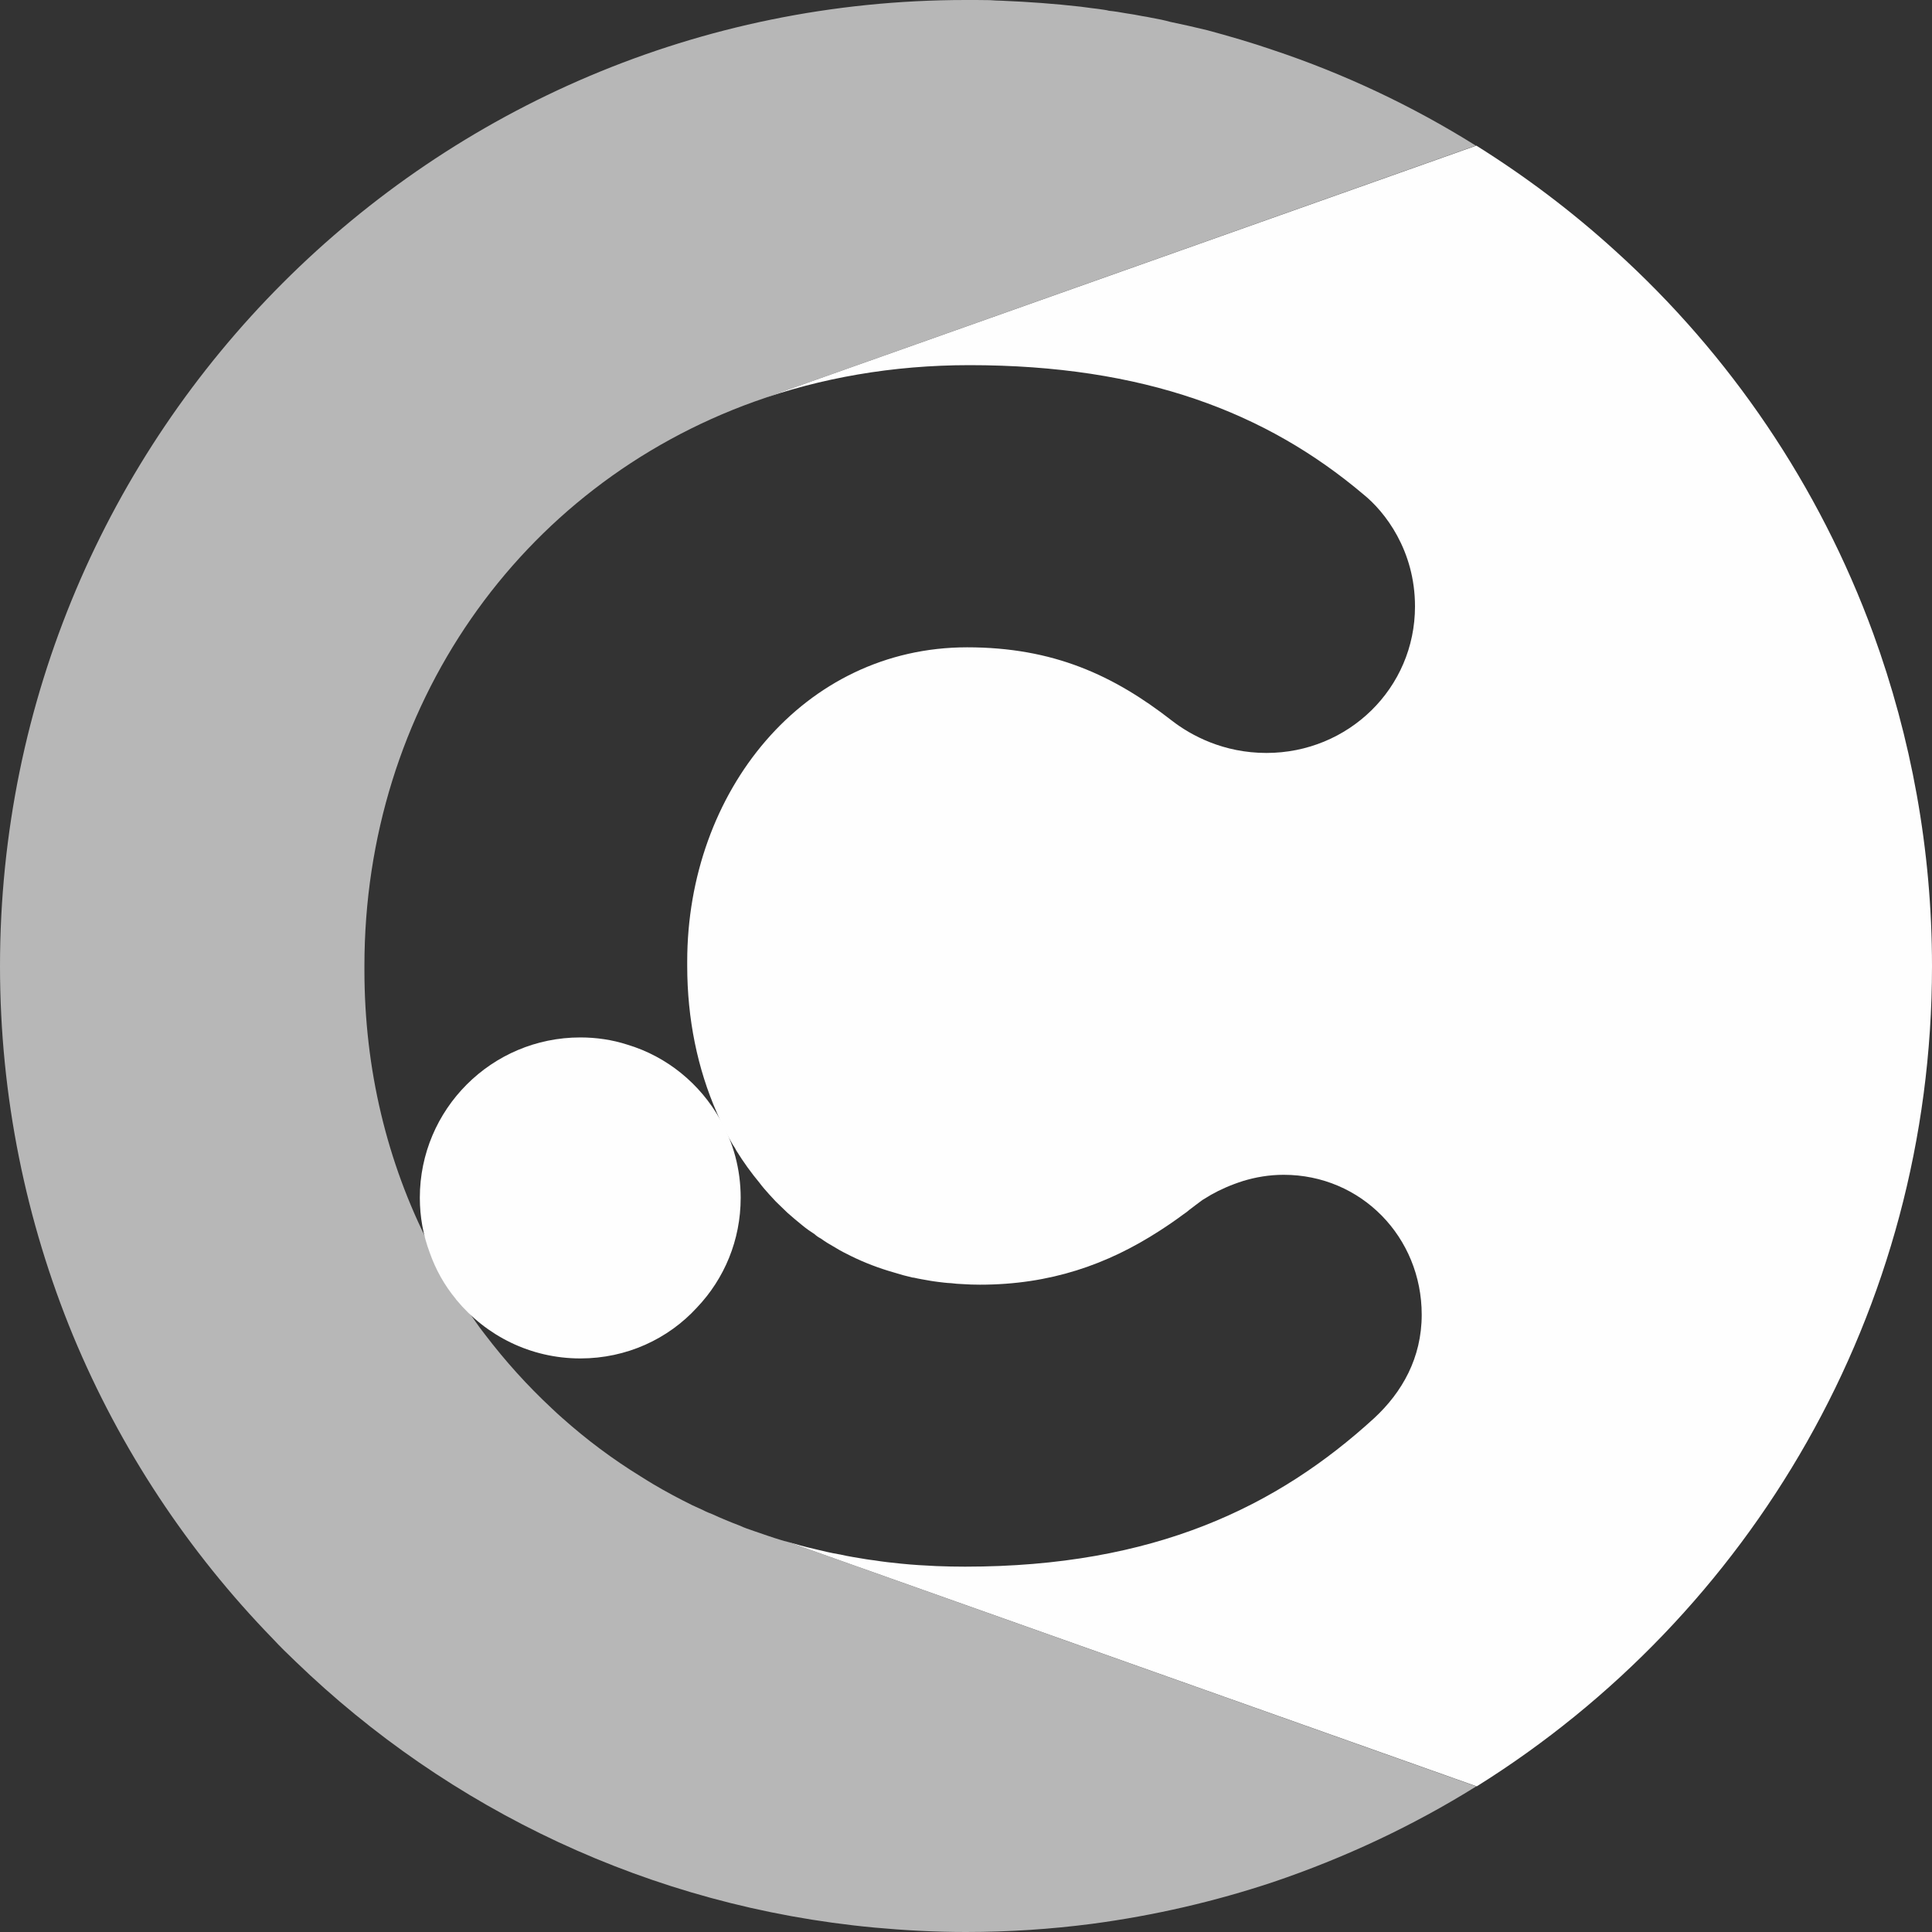 <svg width="40" height="40" viewBox="0 0 40 40" fill="none" xmlns="http://www.w3.org/2000/svg">
<rect x="0" y="0" width="40" height="40" fill="#333333" stroke="none"/>
<path fill-rule="evenodd" clip-rule="evenodd" d="M30.564 36.985C29.253 37.802 27.841 38.465 26.354 38.968C25.154 39.367 23.905 39.658 22.608 39.831C21.753 39.942 20.883 40 19.994 40C19.349 40 18.721 39.965 18.1 39.908C13.465 39.474 9.29 37.461 6.119 34.399C5.958 34.246 5.801 34.093 5.652 33.932C3.899 32.129 2.488 30.004 1.511 27.649C0.541 25.294 0 22.708 0 20.004C0 8.953 8.949 0 19.994 0C20.162 0 20.327 0 20.492 0.003C20.581 0.008 20.665 0.015 20.745 0.015C21.297 0.038 21.834 0.077 22.371 0.138C22.447 0.146 22.532 0.161 22.605 0.169C22.693 0.18 22.781 0.188 22.862 0.203C22.896 0.207 22.93 0.215 22.961 0.223C23.076 0.234 23.191 0.253 23.299 0.273C23.421 0.291 23.54 0.311 23.654 0.334C23.716 0.345 23.781 0.353 23.839 0.368C23.977 0.392 24.104 0.418 24.23 0.453C24.487 0.506 24.741 0.564 24.993 0.625C25.449 0.748 25.901 0.879 26.346 1.032C27.834 1.527 29.249 2.197 30.555 3.015L15.627 8.312C10.736 10.065 7.545 14.665 7.545 19.996V20.088C7.545 22.141 8.017 24.07 8.884 25.769C8.968 25.953 9.067 26.133 9.175 26.314C9.237 26.425 9.305 26.54 9.374 26.651C9.386 26.674 9.401 26.697 9.416 26.724C9.42 26.732 9.428 26.739 9.432 26.743C9.562 26.959 9.704 27.161 9.845 27.364C9.907 27.456 9.976 27.545 10.041 27.629C10.459 28.178 10.919 28.688 11.421 29.156C11.494 29.225 11.567 29.294 11.639 29.356C12.146 29.808 12.69 30.215 13.27 30.571C13.353 30.625 13.438 30.675 13.526 30.729C13.791 30.886 14.051 31.024 14.323 31.159C14.404 31.197 14.485 31.235 14.565 31.27C14.627 31.304 14.692 31.327 14.749 31.35C14.933 31.435 15.117 31.511 15.309 31.584C15.408 31.63 15.516 31.668 15.623 31.703C15.803 31.765 15.984 31.829 16.164 31.883C16.214 31.899 16.255 31.91 16.306 31.922L30.564 36.985Z" fill="#FEFEFE" fill-opacity="0.65"/>
<path fill-rule="evenodd" clip-rule="evenodd" d="M40 20.004C40 27.162 36.24 33.445 30.574 36.985L16.307 31.922C16.487 31.975 16.667 32.025 16.851 32.067C17.028 32.11 17.201 32.152 17.381 32.182H17.385C17.565 32.225 17.753 32.251 17.938 32.283C17.995 32.29 18.049 32.301 18.106 32.306C18.29 32.336 18.471 32.355 18.659 32.374C18.896 32.398 19.138 32.413 19.387 32.424C19.583 32.432 19.783 32.436 19.982 32.436C23.902 32.436 26.446 31.193 28.449 29.363C29.028 28.827 29.435 28.116 29.435 27.219C29.435 25.615 28.184 24.323 26.577 24.323C26.274 24.323 25.994 24.373 25.74 24.45C25.487 24.53 25.261 24.63 25.073 24.737C25.008 24.776 24.95 24.81 24.896 24.844C24.843 24.883 24.797 24.918 24.751 24.952C24.713 24.983 24.67 25.013 24.628 25.045C24.589 25.079 24.552 25.109 24.509 25.136C24.344 25.259 24.176 25.374 24.01 25.481C22.925 26.183 21.739 26.598 20.289 26.598C20.166 26.598 20.047 26.594 19.932 26.586C19.848 26.582 19.771 26.578 19.695 26.567C19.594 26.563 19.51 26.551 19.418 26.54C19.372 26.533 19.329 26.529 19.284 26.521C19.157 26.498 19.031 26.479 18.912 26.451H18.896C18.766 26.421 18.639 26.387 18.517 26.348C18.206 26.26 17.903 26.145 17.615 26.003C17.508 25.95 17.4 25.896 17.301 25.834C17.193 25.773 17.089 25.712 16.994 25.642C16.948 25.619 16.905 25.589 16.867 25.554C16.779 25.497 16.691 25.436 16.607 25.366C16.503 25.282 16.399 25.194 16.303 25.109C16.219 25.029 16.142 24.952 16.061 24.875C16.015 24.825 15.969 24.776 15.927 24.73C15.854 24.649 15.786 24.572 15.724 24.488C15.551 24.28 15.394 24.062 15.249 23.828C15.225 23.782 15.202 23.74 15.171 23.698C15.048 23.486 14.937 23.268 14.842 23.038C14.442 22.129 14.228 21.097 14.228 19.996V19.908C14.228 16.39 16.636 13.402 20.024 13.402C21.809 13.402 23.058 13.982 24.26 14.918C24.659 15.228 25.331 15.589 26.22 15.589C27.915 15.589 29.296 14.25 29.296 12.555C29.296 11.396 28.675 10.595 28.226 10.234C26.22 8.539 23.681 7.56 20.071 7.56C18.478 7.56 16.985 7.825 15.627 8.312L30.566 3.015C31.591 3.656 32.554 4.384 33.444 5.194C35.815 7.338 37.663 10.054 38.784 13.118C39.566 15.267 40 17.583 40 20.004" fill="#FEFEFE"/>
<path fill-rule="evenodd" clip-rule="evenodd" d="M15.335 24.799C15.335 25.677 14.996 26.475 14.43 27.071C13.835 27.721 12.974 28.125 12.015 28.125C10.981 28.125 10.061 27.652 9.45 26.913C9.446 26.908 9.441 26.903 9.436 26.893C9.2 26.608 9.018 26.282 8.894 25.927C8.762 25.573 8.692 25.194 8.692 24.799C8.692 22.967 10.179 21.479 12.015 21.479C12.348 21.479 12.678 21.528 12.984 21.627C13.81 21.873 14.494 22.439 14.908 23.174C15.182 23.652 15.335 24.208 15.335 24.799" fill="#FEFEFE"/>
</svg>